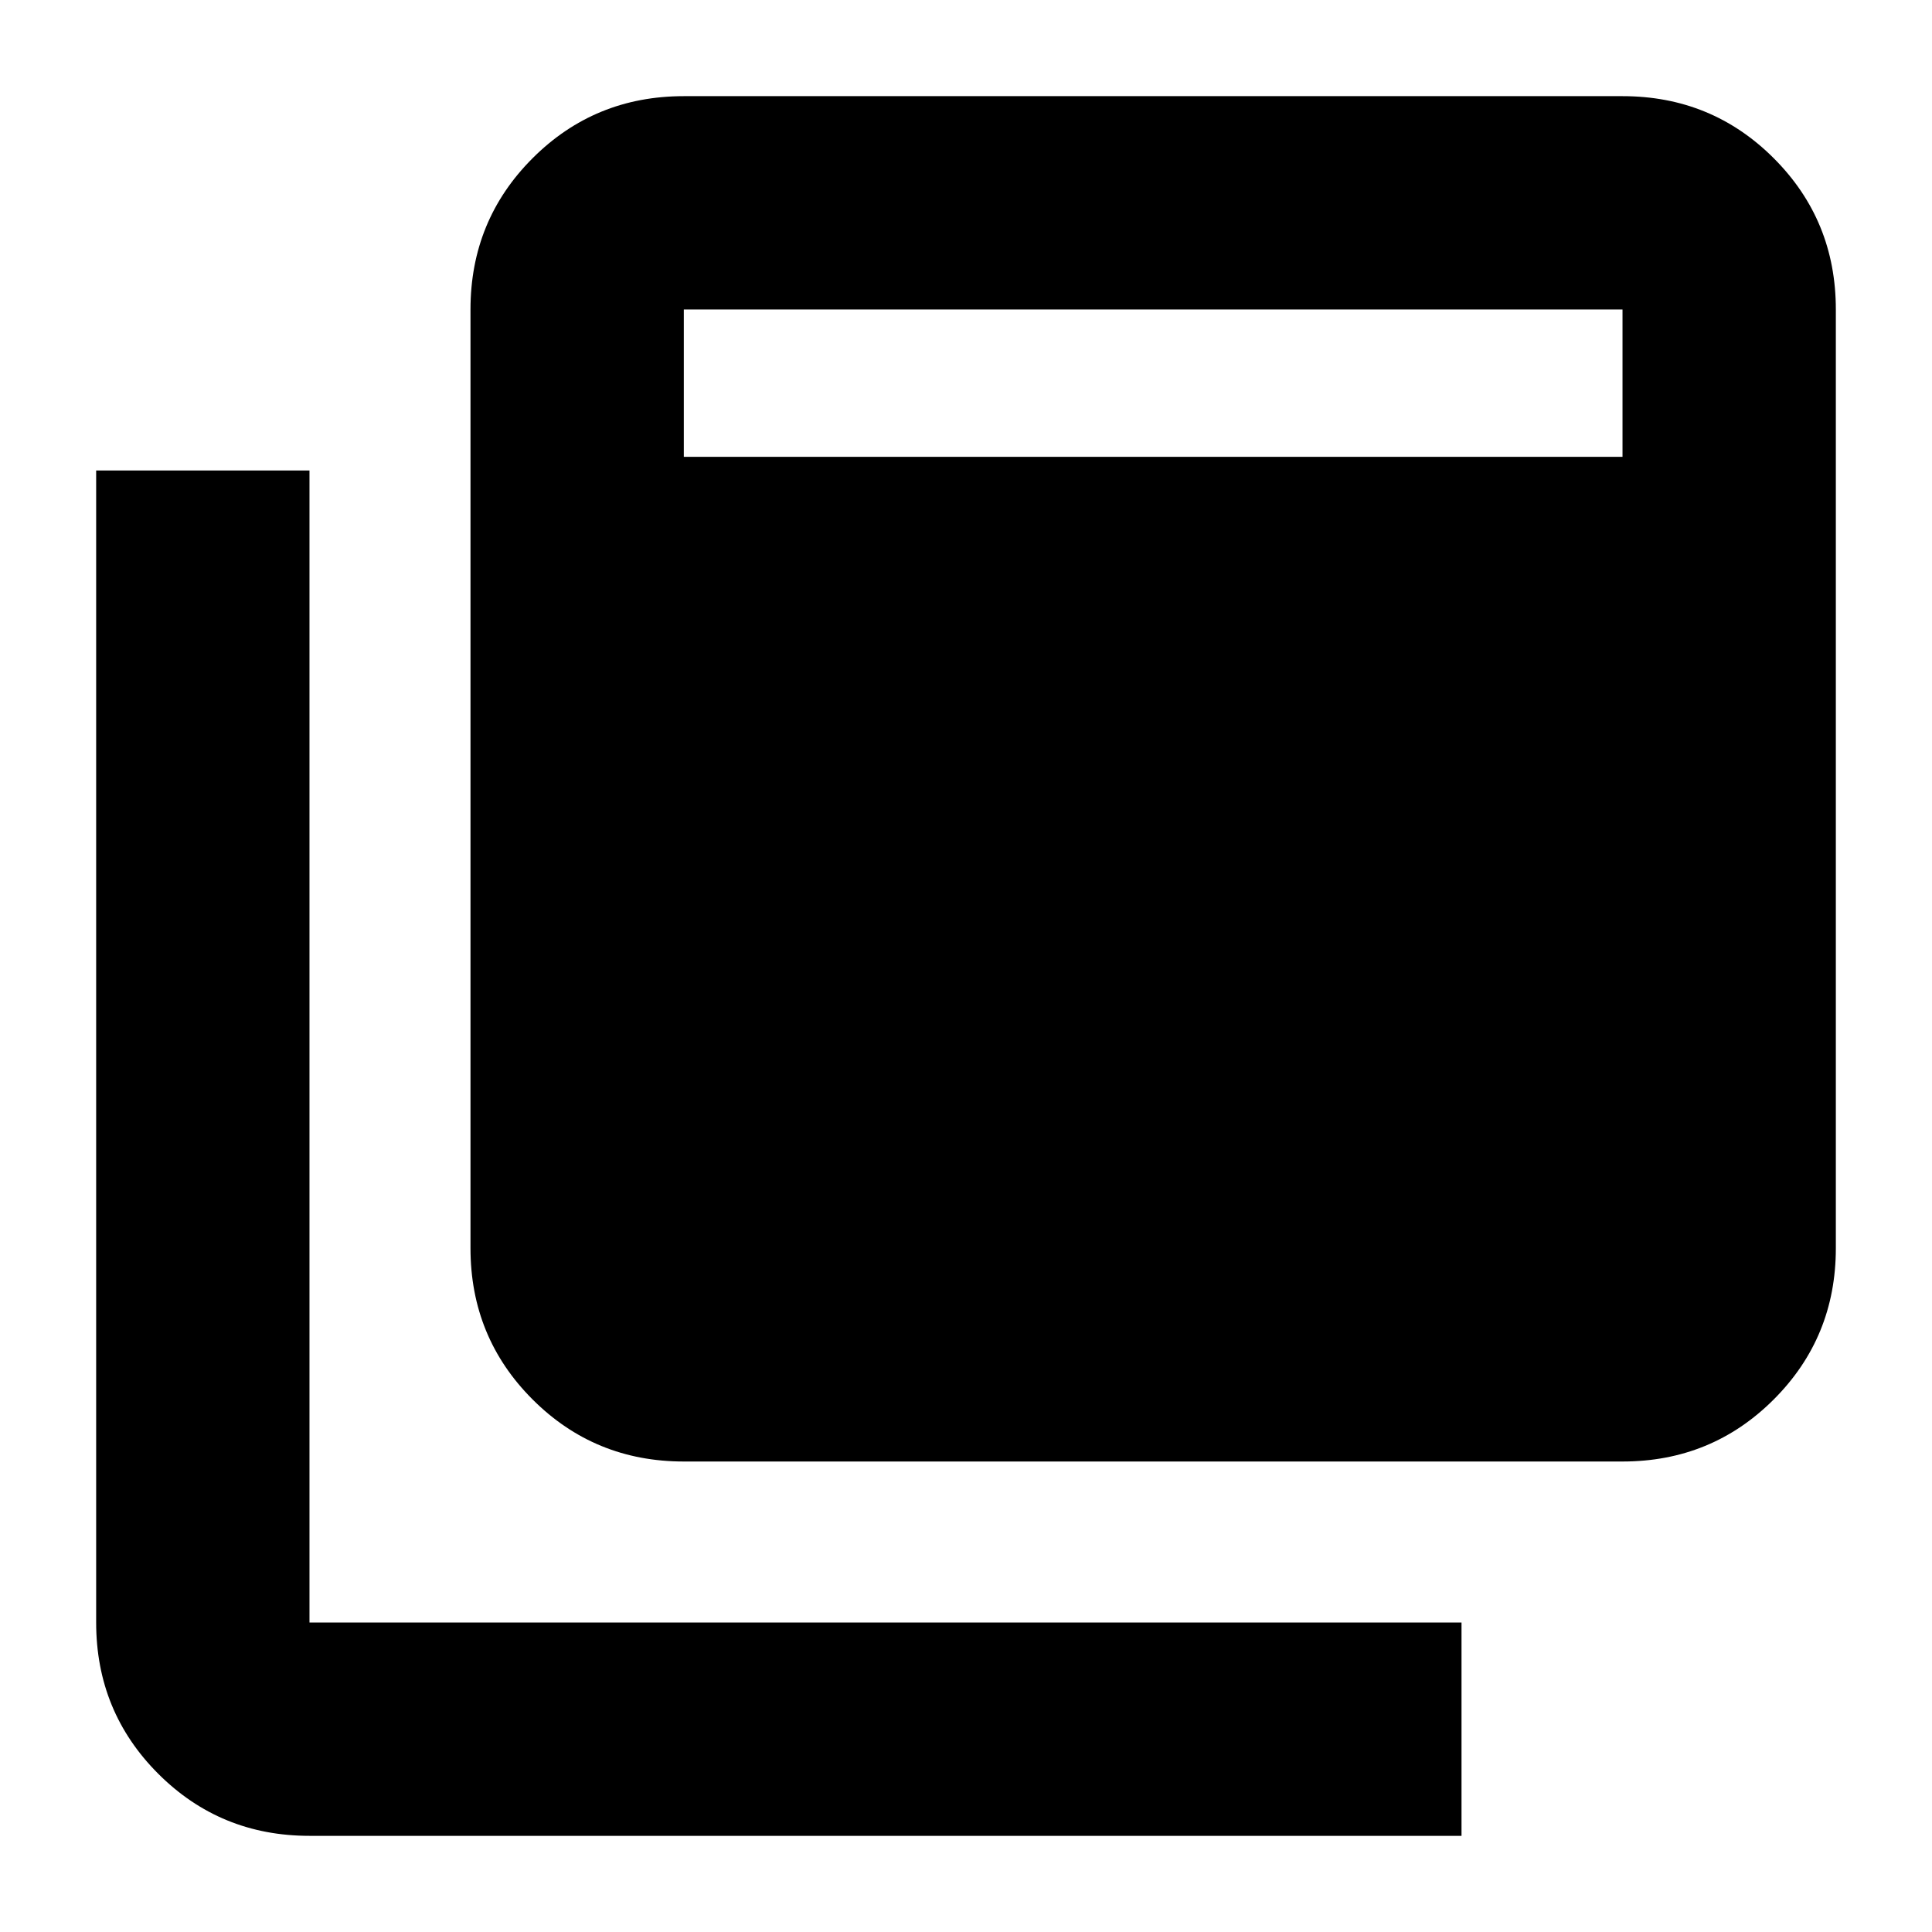<svg xmlns="http://www.w3.org/2000/svg" height="24" viewBox="0 -960 960 960" width="24"><path d="M339.784-233.782q-44.305 0-75.154-30.848-30.848-30.849-30.848-75.154v-466.434q0-44.305 30.848-75.153 30.849-30.848 75.154-30.848h466.434q44.305 0 75.153 30.848 30.848 30.848 30.848 75.153v466.434q0 44.305-30.848 75.154-30.848 30.848-75.153 30.848H339.784Zm0-499.219h466.434v-73.217H339.784v73.217ZM153.782-47.781q-44.305 0-75.153-30.848-30.848-30.848-30.848-75.153v-572.436h106.001v572.436h572.436v106.001H153.782Z"/></svg>